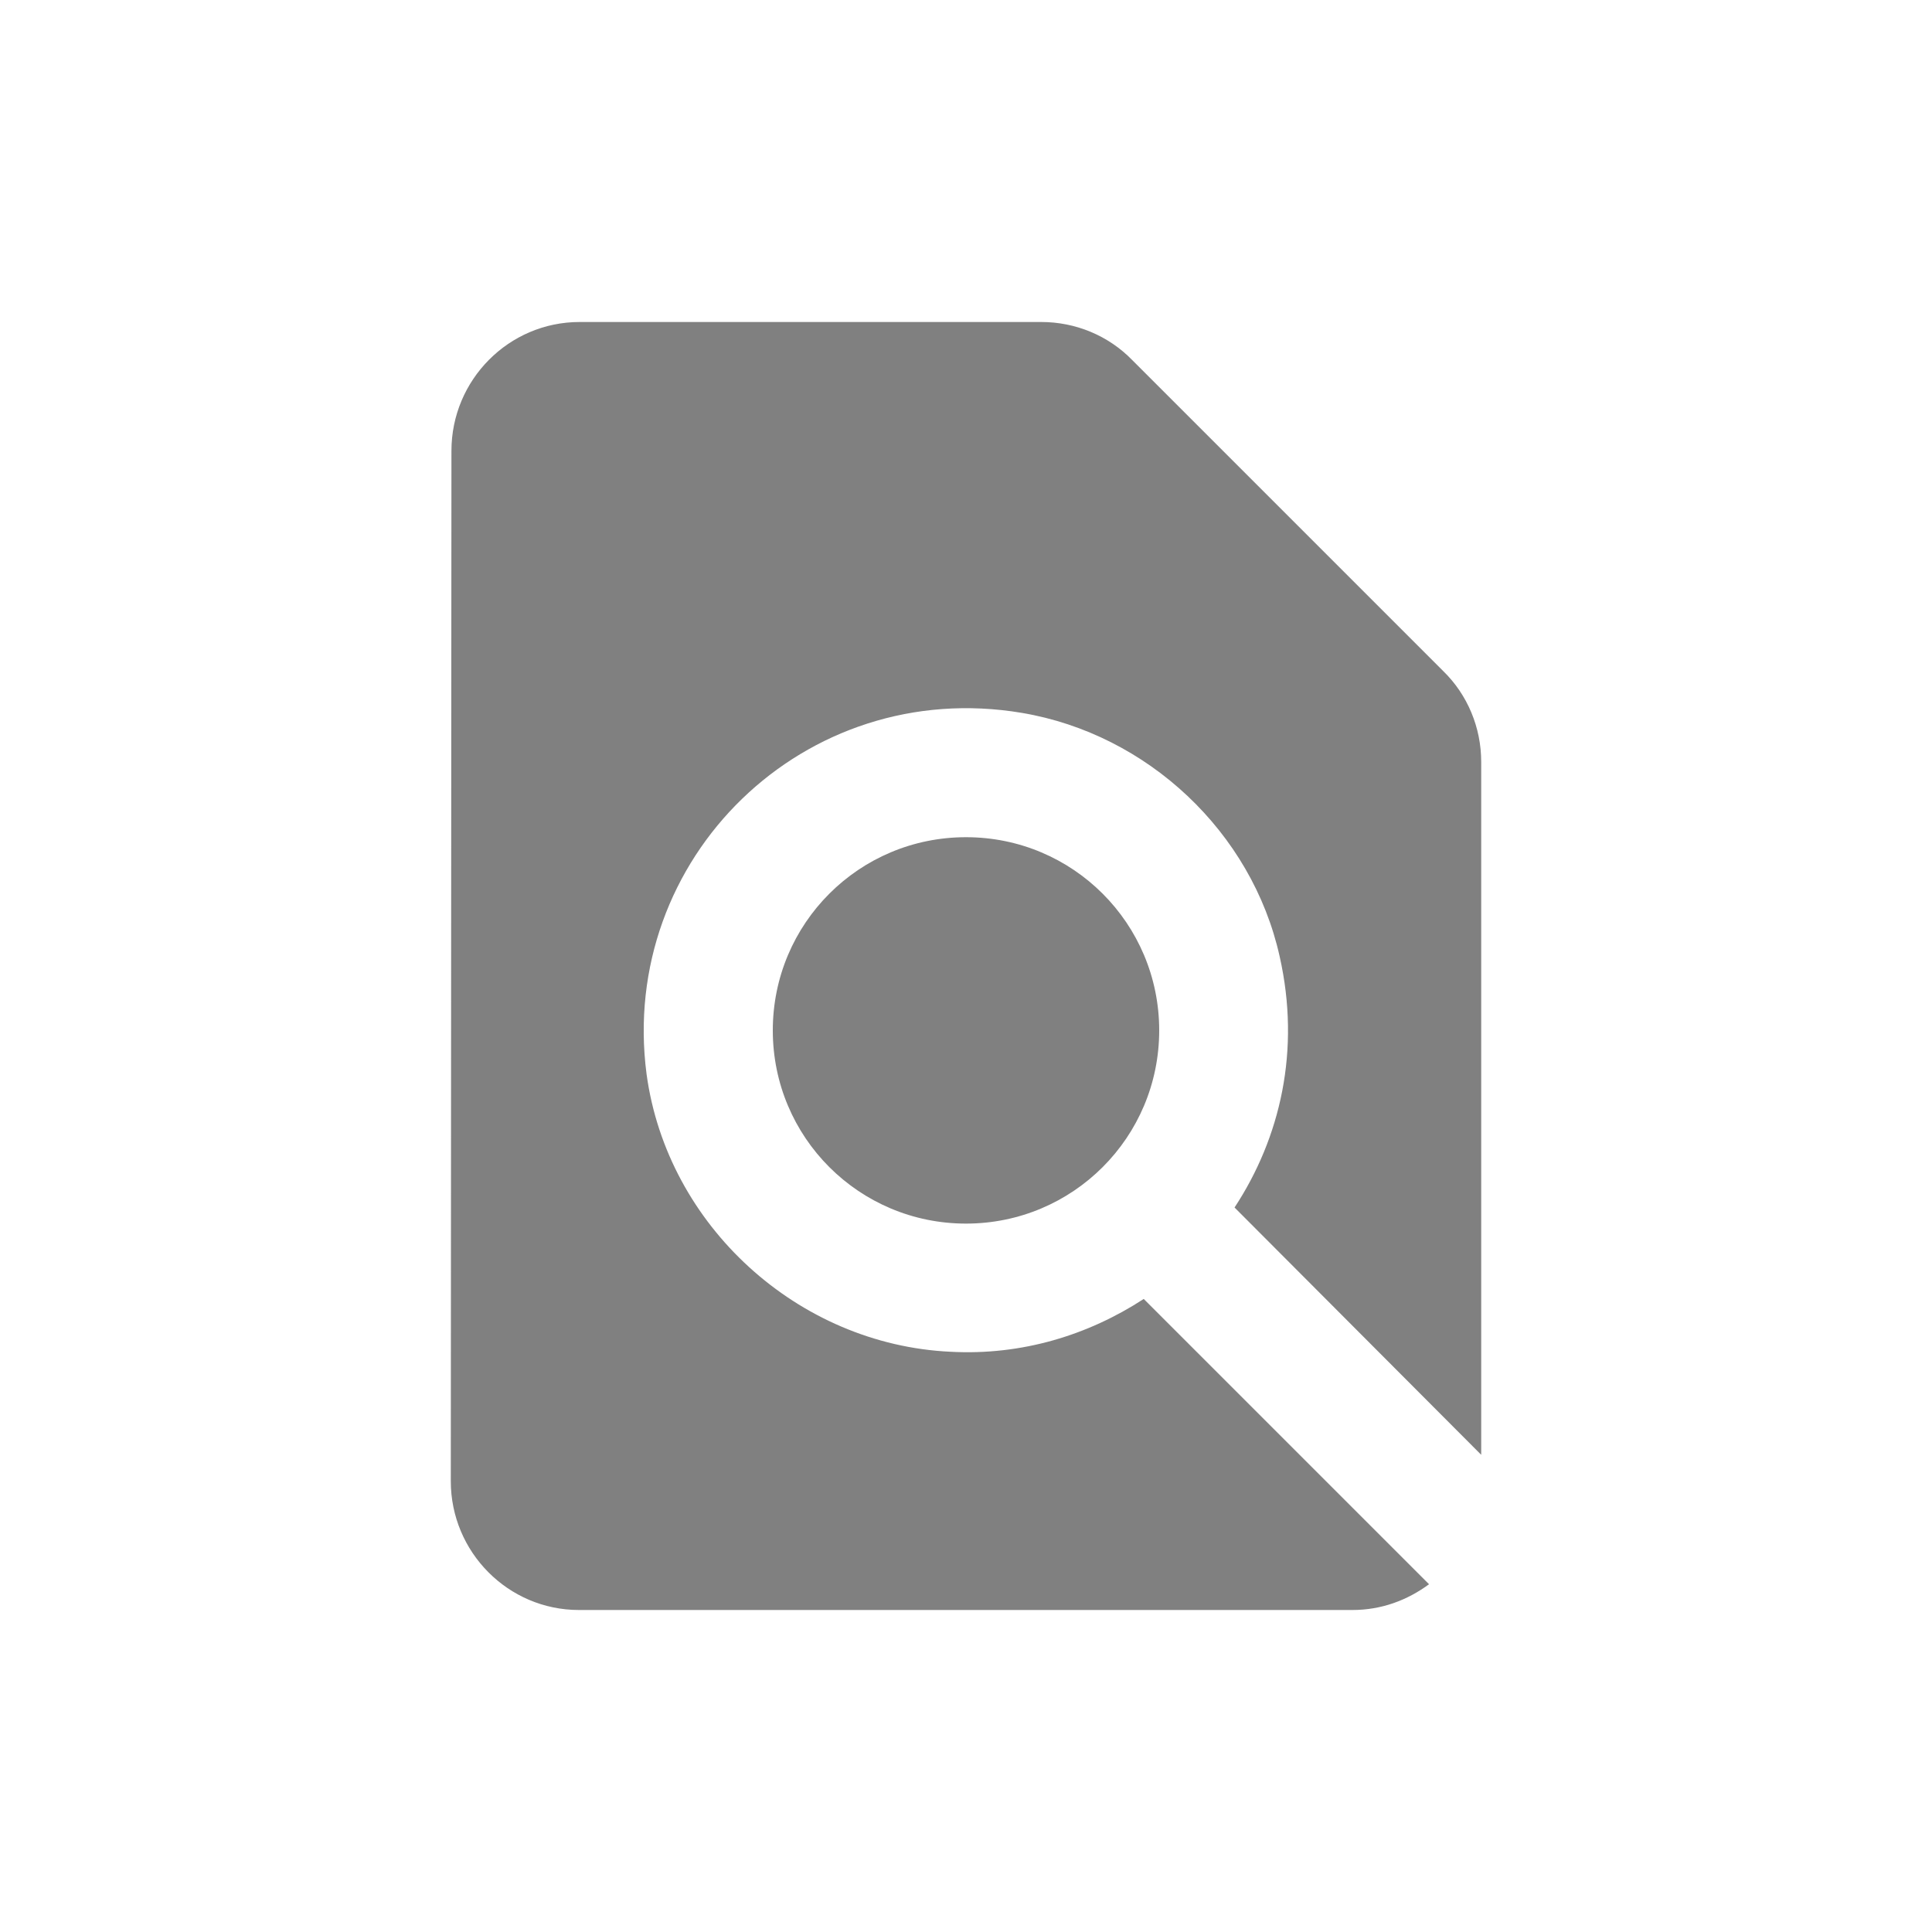 <svg width="24" height="24" viewBox="0 0 24 24" fill="none" xmlns="http://www.w3.org/2000/svg">
<path fill-rule="evenodd" clip-rule="evenodd" d="M18.4 18.072V9.464C18.4 9.04 18.232 8.632 17.928 8.336L14.064 4.472C13.768 4.168 13.36 4 12.936 4H7.2C6.32 4 5.608 4.72 5.608 5.6L5.6 18.4C5.6 19.28 6.312 20 7.192 20H16.8C17.16 20 17.48 19.88 17.752 19.68L14.208 16.136C13.52 16.584 12.696 16.84 11.808 16.792C9.912 16.704 8.288 15.224 8.032 13.344C7.68 10.664 9.992 8.4 12.696 8.856C14.256 9.12 15.552 10.336 15.896 11.88C16.16 13.048 15.904 14.136 15.336 15L18.4 18.072ZM9.6 12.8C9.6 14.128 10.672 15.2 12 15.2C13.328 15.2 14.4 14.128 14.4 12.8C14.4 11.472 13.328 10.4 12 10.4C10.672 10.4 9.6 11.472 9.6 12.8Z" fill="#808080"/>
</svg>
